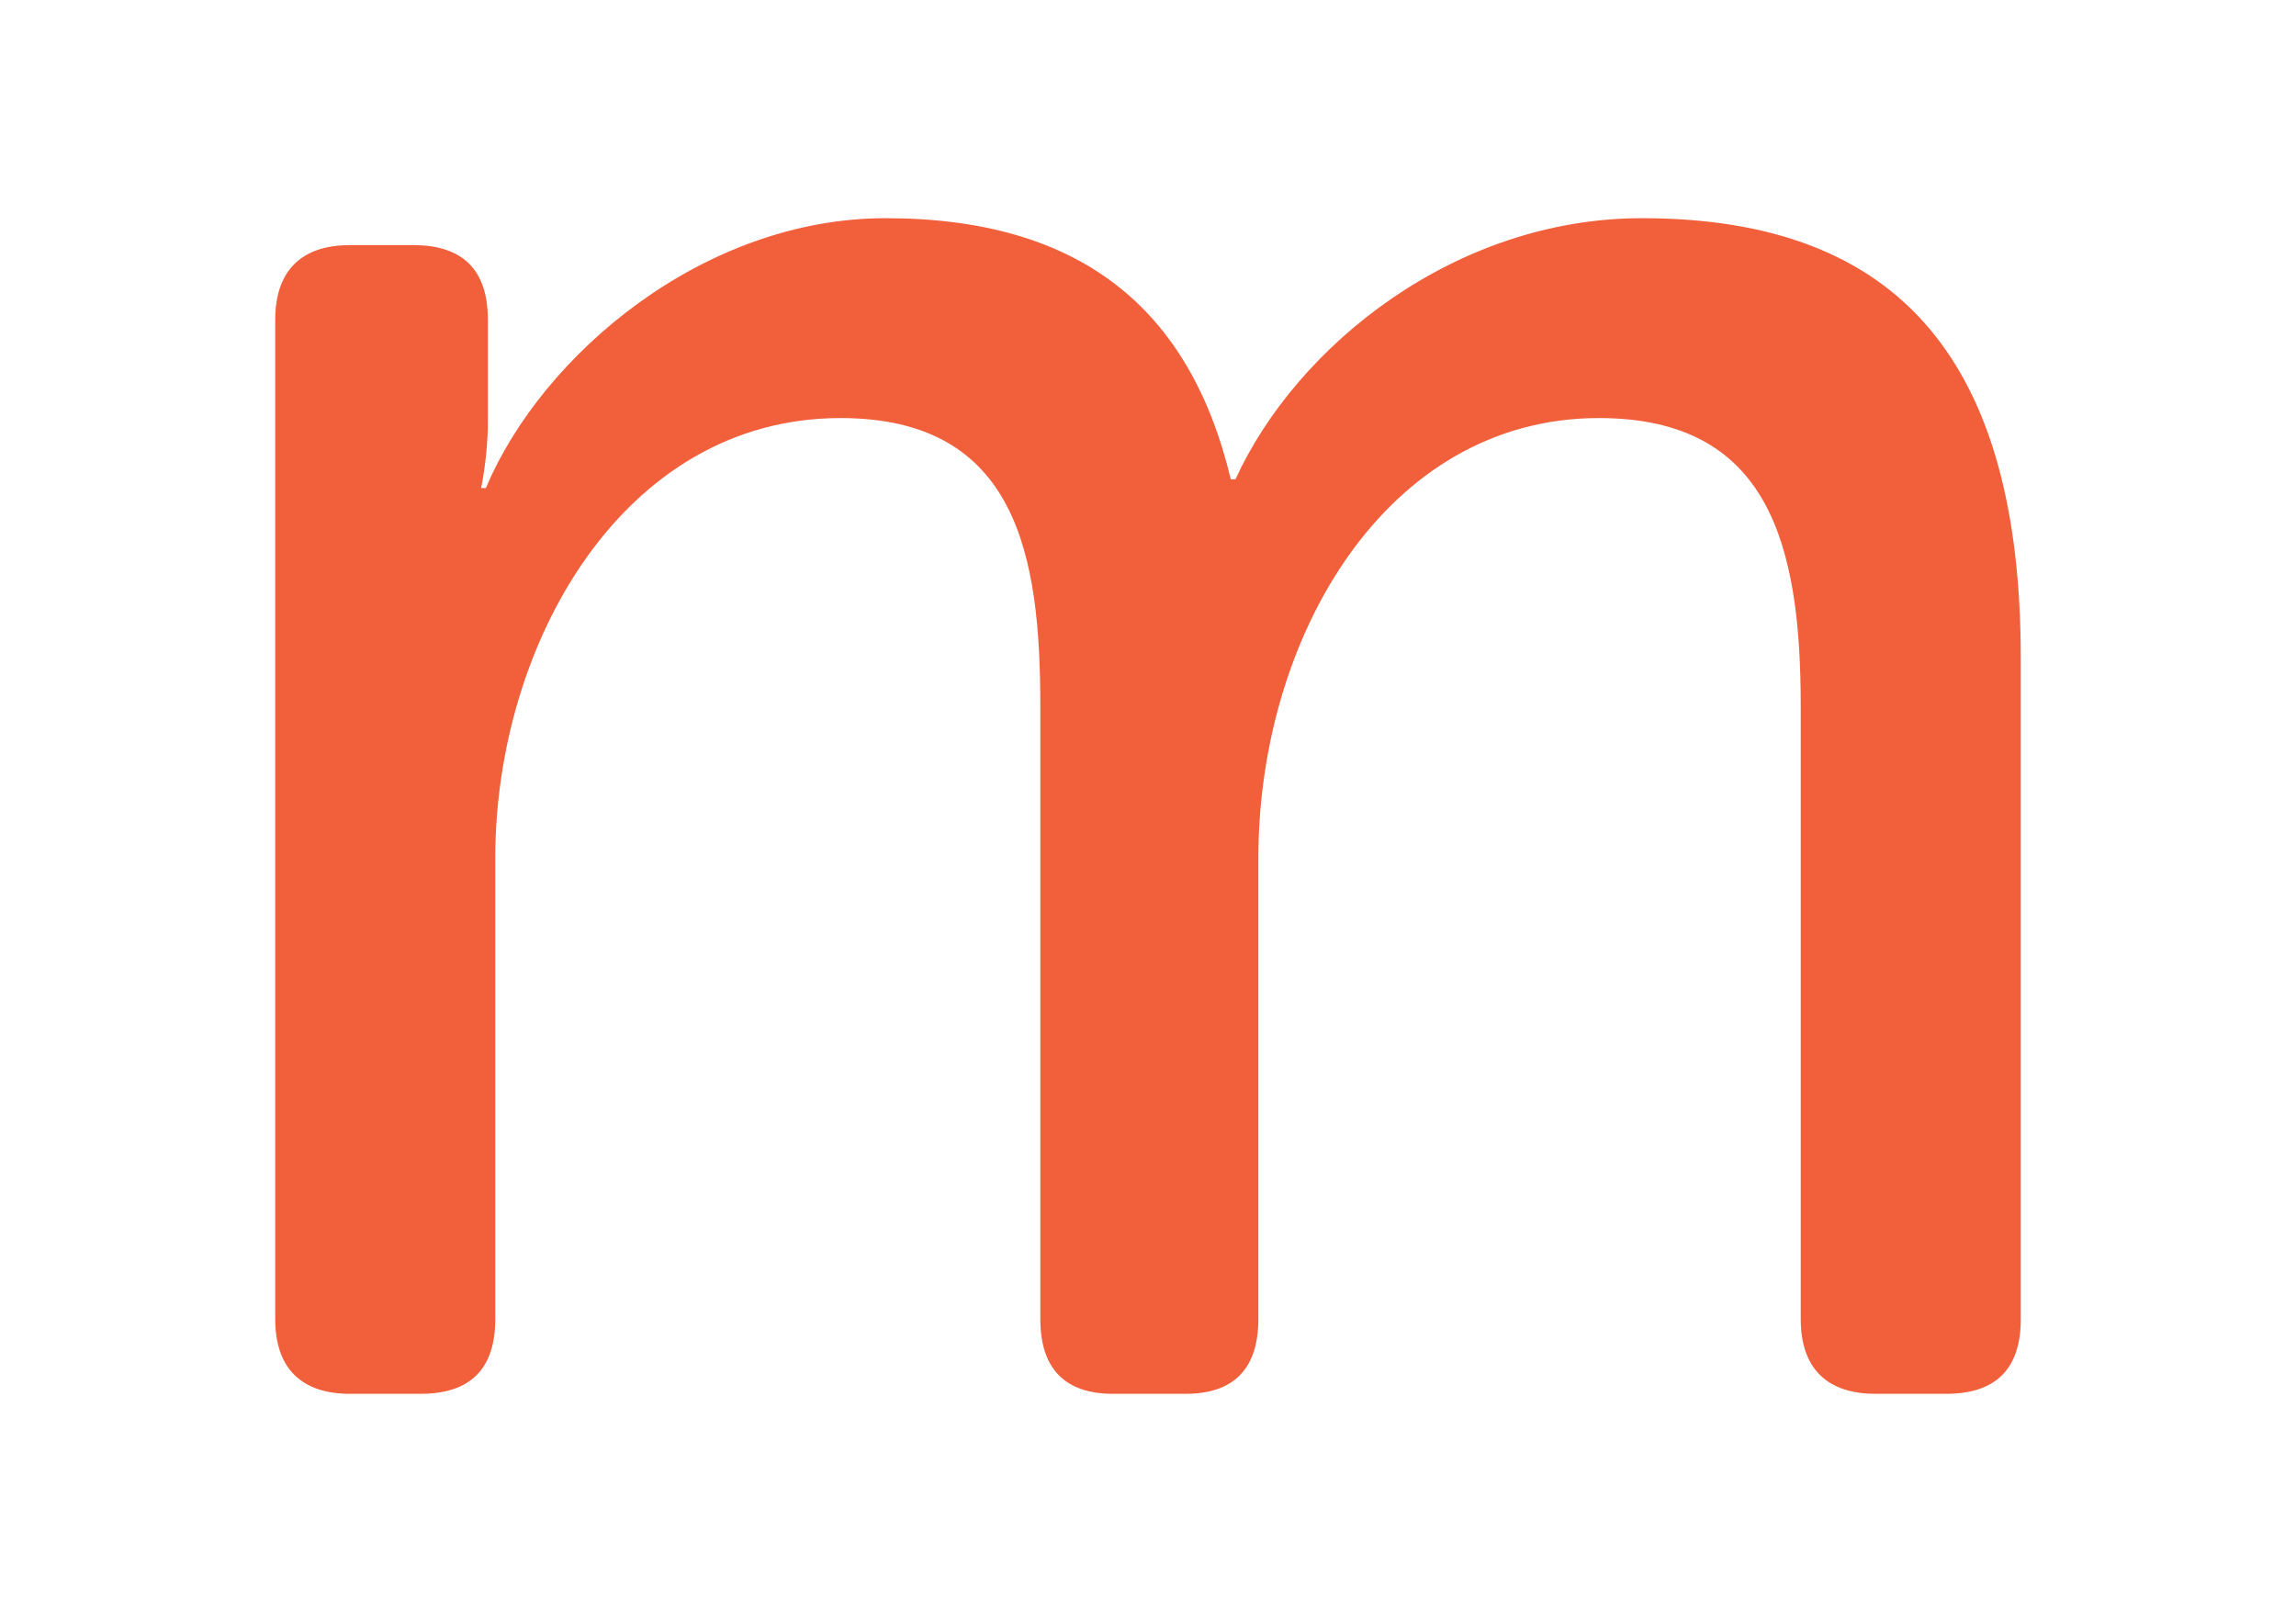 <svg xmlns="http://www.w3.org/2000/svg" width="251" height="176" viewBox="1544 4073 3412 2388" shape-rendering="geometricPrecision" text-rendering="geometricPrecision" image-rendering="optimizeQuality" fill-rule="evenodd" clip-rule="evenodd">
  <defs>
    <style>
<![CDATA[
    .fil0 {fill:#F15F3B;fill-rule:nonzero}
    .fil1 {fill:none;fill-rule:nonzero}
   ]]>
    </style>
  </defs>
  <g id="Layer_x0020_1">
    <path class="fil1" d="M4789 6461H1711c-92 0-167-75-167-167V4240c0-92 75-167 167-167h3078c92 0 167 75 167 167v2054c0 92-75 167-167 167z"/>
    <path class="fil0" d="M1953 4546c0-74 40-111 111-111h94c74 0 111 37 111 111v152c0 51-10 98-10 98h7c84-199 324-401 594-401 287 0 452 132 513 388h7c91-199 327-388 604-388 388 0 563 219 563 654v982c0 74-37 111-111 111h-105c-71 0-111-37-111-111v-911c0-240-47-428-300-428-317 0-506 327-506 654v685c0 74-37 111-108 111h-108c-71 0-108-37-108-111v-911c0-223-34-428-297-428-324 0-513 337-513 654v685c0 74-37 111-111 111h-105c-71 0-111-37-111-111V4547z"/>
  </g>
</svg>
